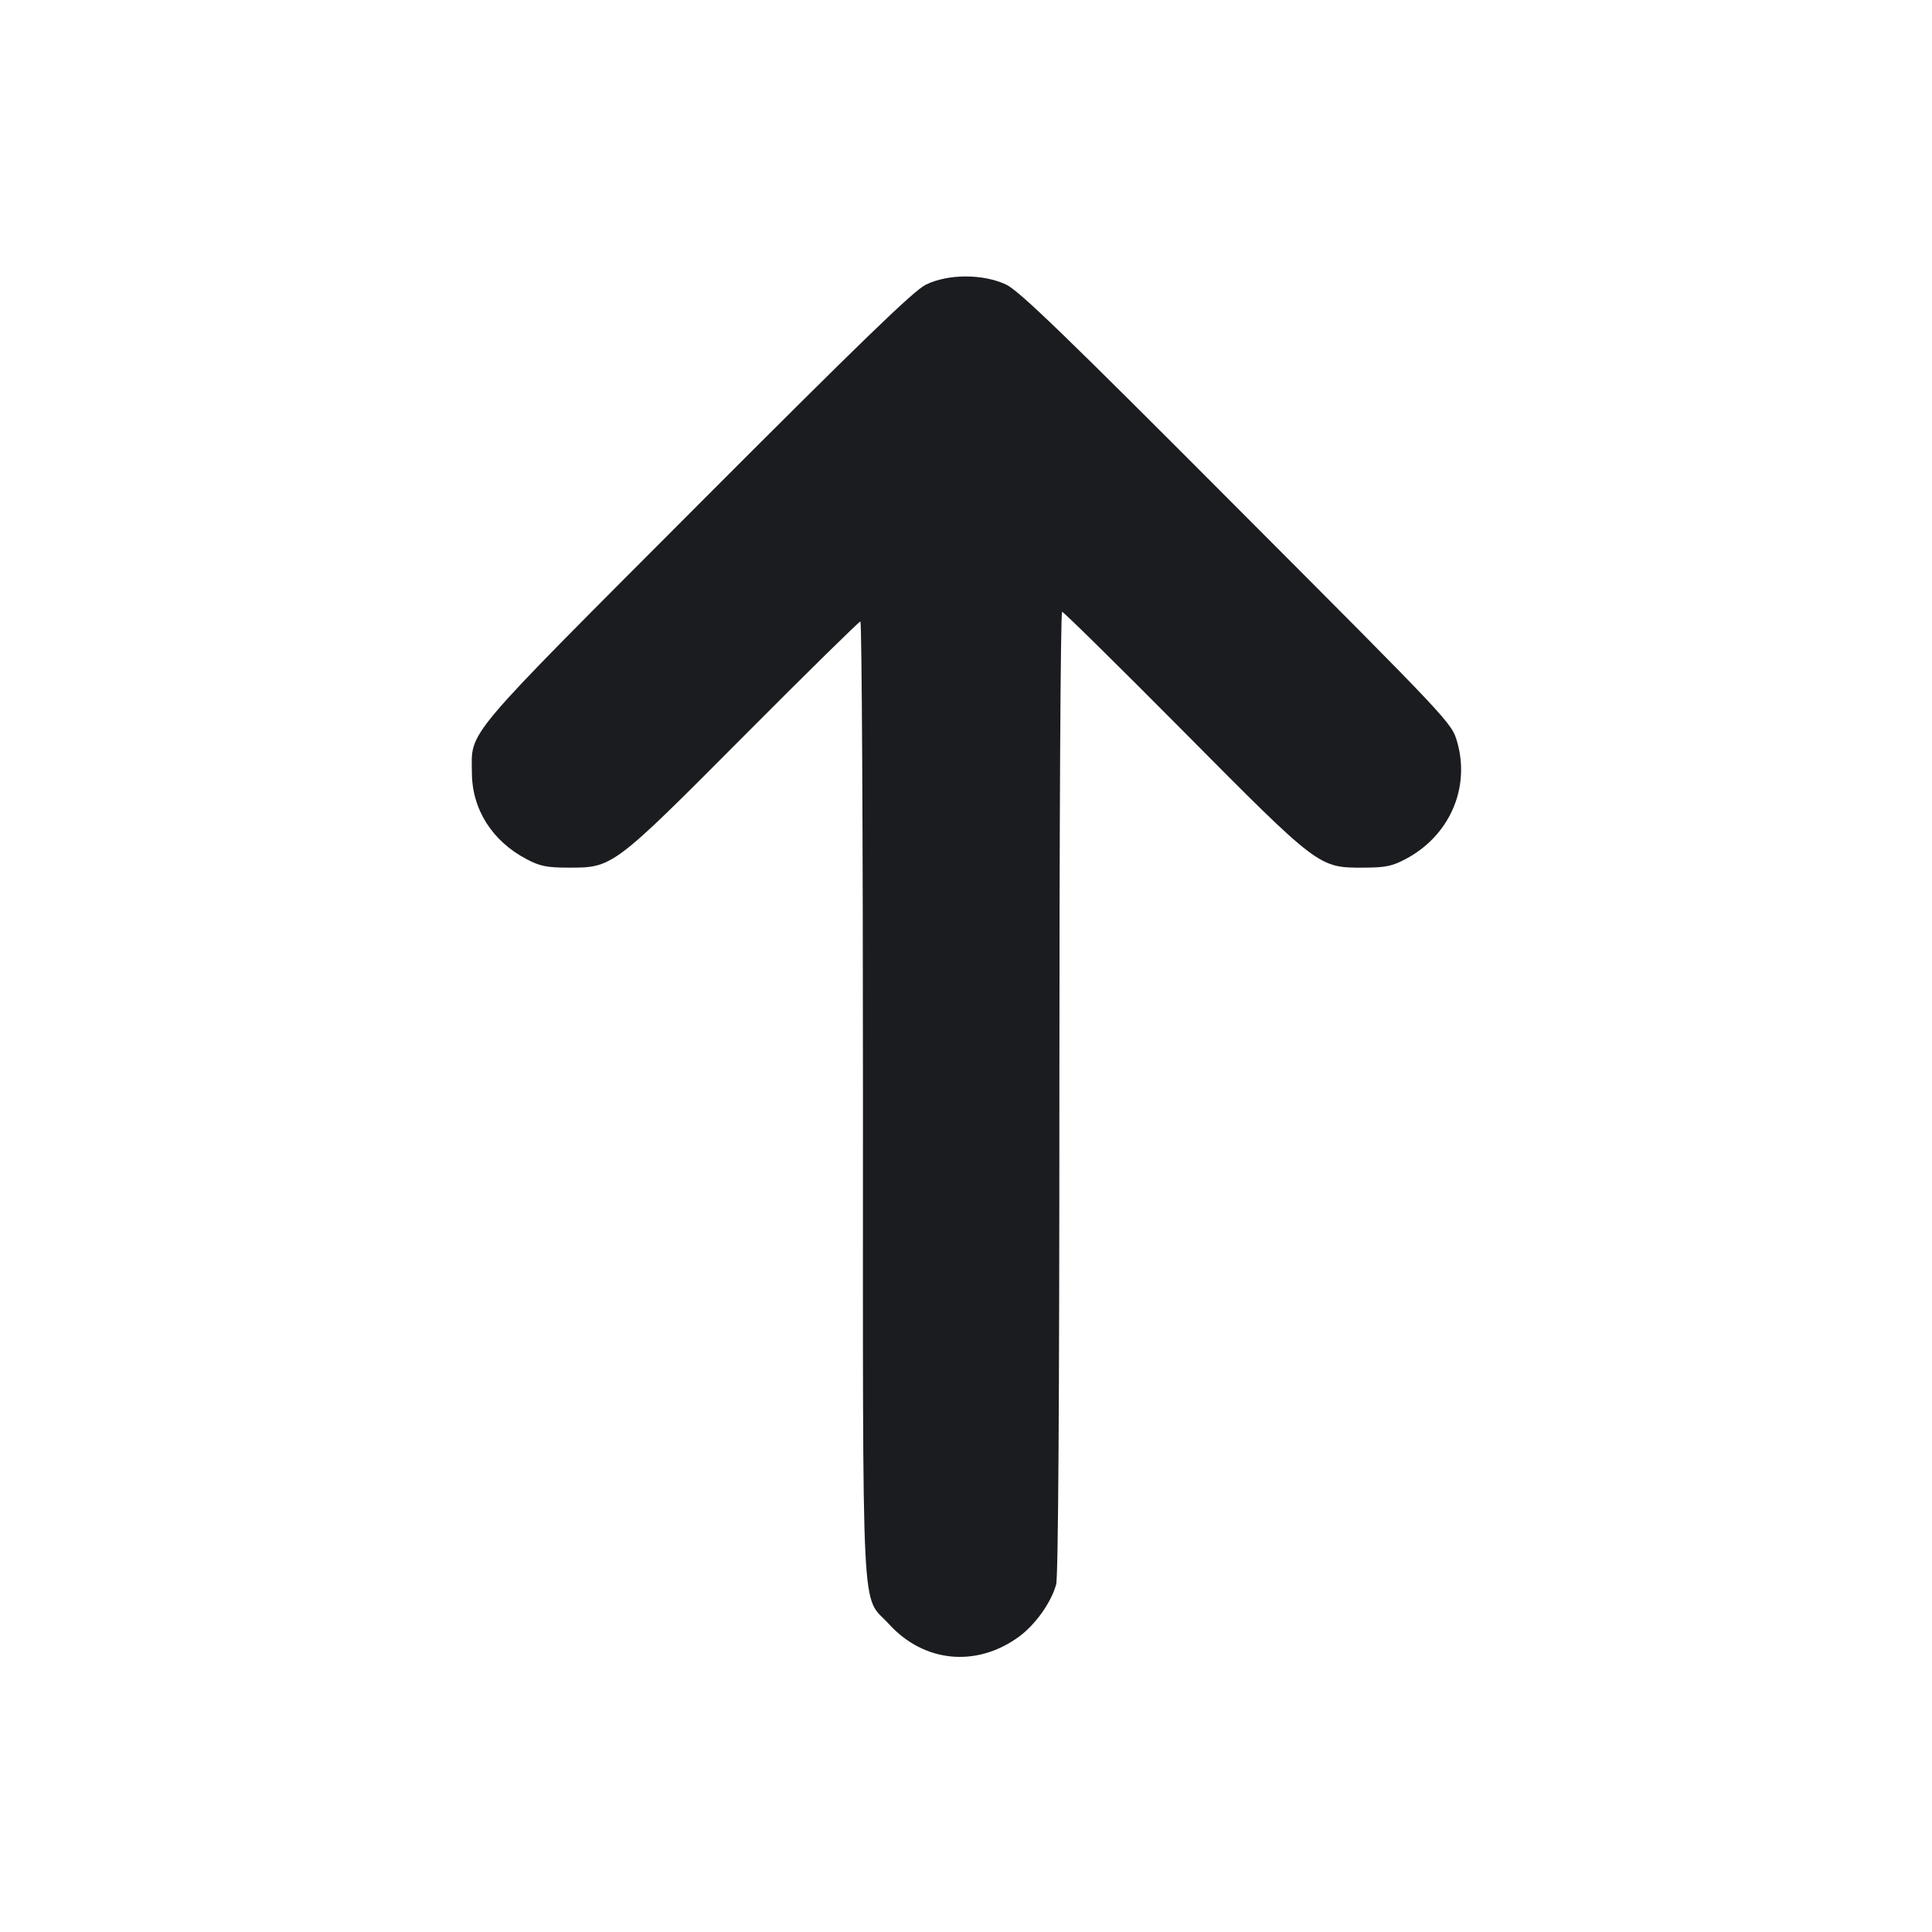 <svg width="12" height="12" viewBox="0 0 12 12" fill="none" xmlns="http://www.w3.org/2000/svg"><path d="M5.749 1.769 C 5.673 1.807,5.341 2.129,4.328 3.144 C 2.862 4.613,2.929 4.534,2.931 4.800 C 2.932 5.027,3.057 5.224,3.270 5.336 C 3.353 5.380,3.396 5.389,3.530 5.389 C 3.805 5.390,3.807 5.389,4.619 4.573 C 5.009 4.181,5.336 3.860,5.344 3.860 C 5.353 3.860,5.360 5.195,5.360 6.826 C 5.360 10.174,5.346 9.896,5.522 10.088 C 5.739 10.326,6.063 10.358,6.326 10.168 C 6.430 10.093,6.529 9.954,6.560 9.841 C 6.573 9.796,6.580 8.677,6.580 6.785 C 6.580 5.143,6.587 3.800,6.597 3.800 C 6.606 3.800,6.945 4.134,7.351 4.543 C 8.194 5.393,8.191 5.390,8.470 5.389 C 8.604 5.389,8.647 5.380,8.730 5.336 C 9.002 5.193,9.133 4.896,9.051 4.609 C 9.017 4.490,9.016 4.489,7.683 3.153 C 6.620 2.086,6.330 1.806,6.250 1.768 C 6.107 1.700,5.887 1.700,5.749 1.769 " fill="#1A1C1F" stroke="none" fill-rule="evenodd"></path></svg>